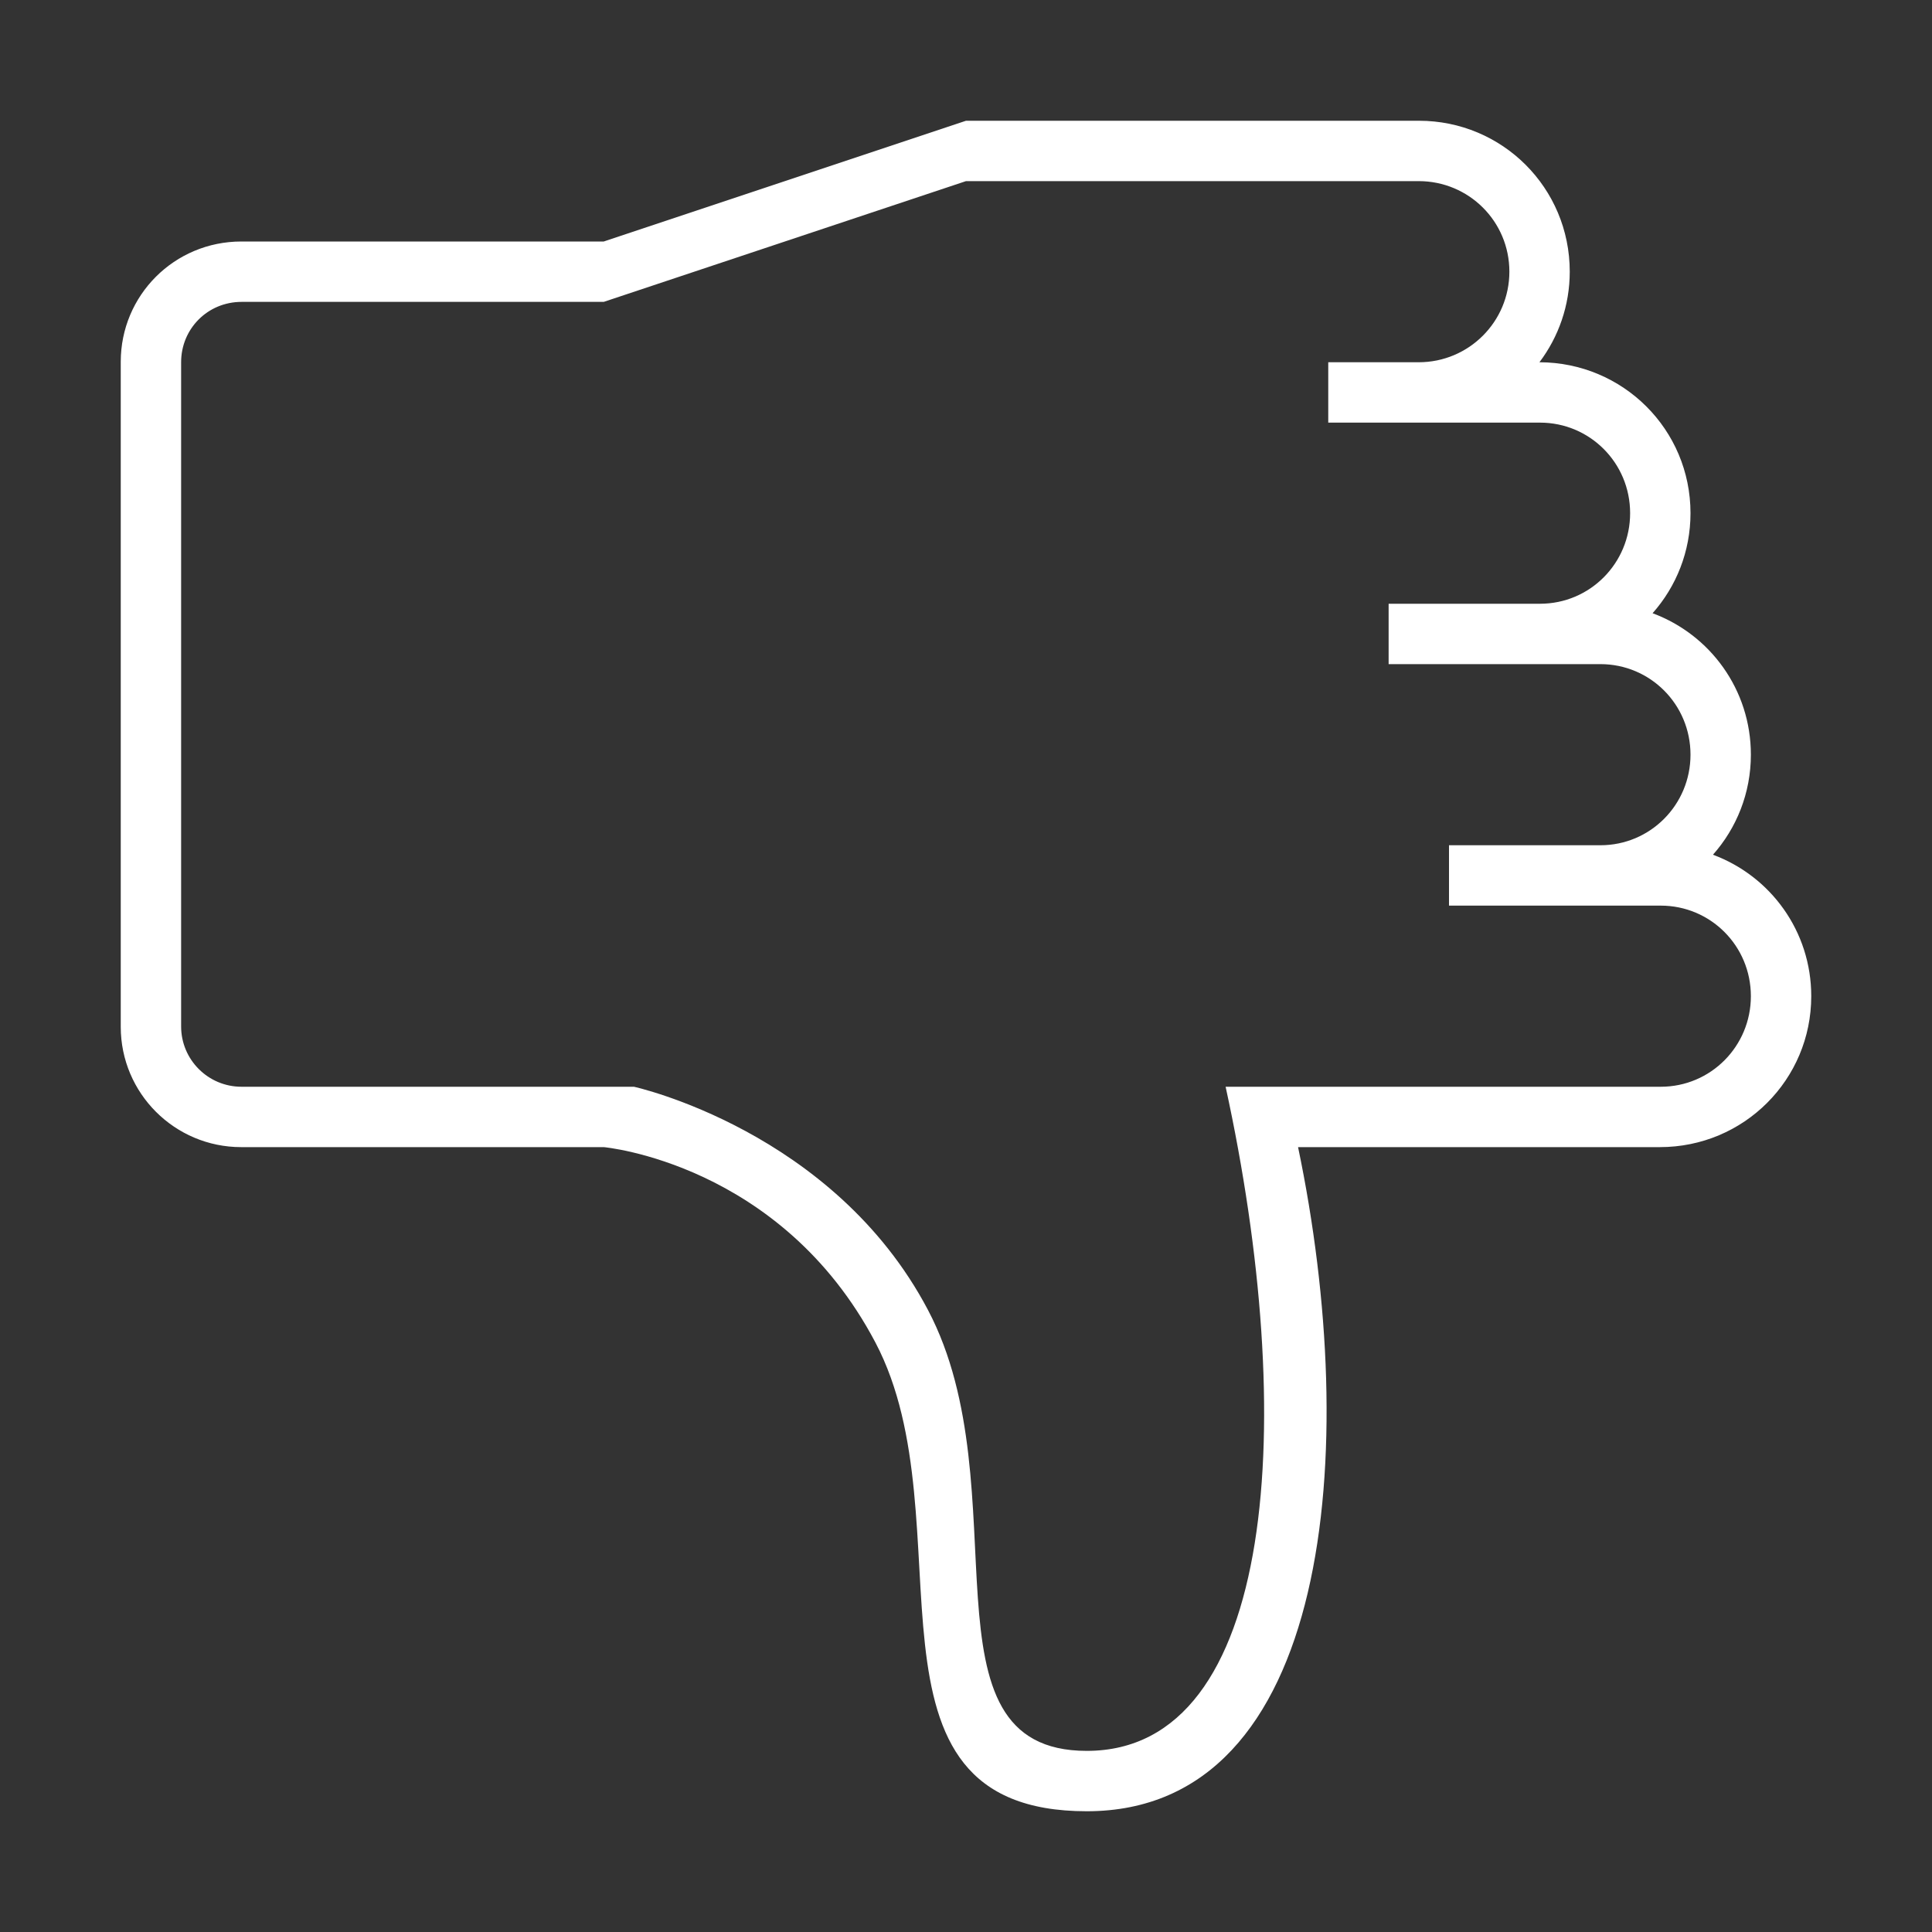 <?xml version="1.0" encoding="UTF-8" standalone="no"?>
<svg width="32px" height="32px" viewBox="0 0 32 32" version="1.1" xmlns="http://www.w3.org/2000/svg" xmlns:xlink="http://www.w3.org/1999/xlink" xmlns:sketch="http://www.bohemiancoding.com/sketch/ns">
    <rect x="0" y="0" width="32" height="32" fill="#333333" stroke="none"/>
    <!-- Generator: Sketch 3.0.3 (7891) - http://www.bohemiancoding.com/sketch -->
    <title>icon 7 thumb down</title>
    <desc>Created with Sketch.</desc>
    <defs></defs>
    <g id="Page-1" stroke="none" stroke-width="1" fill="none" fill-rule="evenodd" sketch:type="MSPage">
        <g id="icon-7-thumb-down" sketch:type="MSArtboardGroup" fill="#FFF">
            <path d="M19.249,2 L23.502,2 C24.882,2 26,3.11 26,4.5 C26,5.063 25.813,5.582 25.498,6 C26.88,6.003 28,7.112 28,8.5 C28,9.136 27.763,9.716 27.372,10.157 L27.372,10.157 C28.323,10.51 29,11.421 29,12.5 C29,13.136 28.763,13.716 28.372,14.157 C29.323,14.51 30,15.421 30,16.5 C30,17.881 28.885,19 27.492,19 L21.5,19 C22.549,24.017 22.046,30 18,30 C13.954,30 16.066,25.212 14.5,22.237 C12.934,19.262 10,19 10,19 L3.995,19 C2.893,19 2,18.107 2,17.008 L2,5.992 C2,4.892 2.887,4 3.998,4 L10,4 L16,2 L19.249,2 L19.249,2 Z M10.5,18 C10.5,18 13.805,18.724 15.371,21.699 C16.937,24.674 15.129,29 18,29 C21.151,29 21.501,23.5 20.3,18 L20.3,18 L27.507,18 C28.336,18 29,17.328 29,16.5 C29,15.666 28.332,15 27.507,15 L24,15 L24,14 L26.507,14 C27.336,14 28,13.328 28,12.5 C28,11.666 27.332,11 26.507,11 L23,11 L23,11 L23,10 L25.507,10 C26.336,10 27,9.328 27,8.5 C27,7.666 26.332,7 25.507,7 L22,7 L22,7 L22,6 L23.498,6 C24.329,6 25,5.328 25,4.5 C25,3.666 24.328,3 23.498,3 L19.751,3 L16,3 L10,5 L4.003,5 C3.438,5 3,5.447 3,5.999 L3,17.001 C3,17.553 3.448,18 4,18 L10.5,18 L10.5,18 L10.5,18 Z" id="thumb-down" sketch:type="MSShapeGroup"></path>
        </g>
    </g>
</svg>